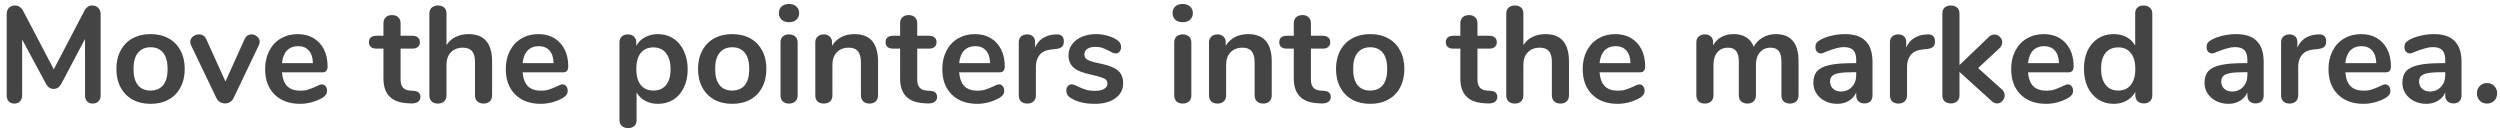 <svg width="365" height="19" viewBox="0 0 365 19" fill="none" xmlns="http://www.w3.org/2000/svg">
<path d="M13.454 0.8C13.827 0.8 14.127 0.92 14.354 1.16C14.581 1.387 14.694 1.693 14.694 2.08V13.92C14.694 14.293 14.587 14.587 14.374 14.8C14.161 15.013 13.881 15.12 13.534 15.12C13.187 15.12 12.914 15.013 12.714 14.8C12.514 14.587 12.414 14.293 12.414 13.92V5.68L9.014 12.12C8.854 12.413 8.681 12.633 8.494 12.78C8.307 12.913 8.087 12.98 7.834 12.98C7.581 12.98 7.361 12.913 7.174 12.78C6.987 12.647 6.814 12.427 6.654 12.12L3.234 5.78V13.92C3.234 14.28 3.127 14.573 2.914 14.8C2.714 15.013 2.441 15.12 2.094 15.12C1.747 15.12 1.474 15.013 1.274 14.8C1.074 14.587 0.974 14.293 0.974 13.92V2.08C0.974 1.693 1.081 1.387 1.294 1.16C1.521 0.92 1.821 0.8 2.194 0.8C2.714 0.8 3.121 1.087 3.414 1.66L7.854 10.12L12.274 1.66C12.567 1.087 12.961 0.8 13.454 0.8ZM21.991 15.16C20.991 15.16 20.11 14.953 19.351 14.54C18.604 14.127 18.024 13.533 17.61 12.76C17.197 11.987 16.991 11.087 16.991 10.06C16.991 9.033 17.197 8.14 17.61 7.38C18.024 6.607 18.604 6.013 19.351 5.6C20.11 5.187 20.991 4.98 21.991 4.98C22.991 4.98 23.864 5.187 24.61 5.6C25.37 6.013 25.951 6.607 26.351 7.38C26.764 8.14 26.971 9.033 26.971 10.06C26.971 11.087 26.764 11.987 26.351 12.76C25.951 13.533 25.37 14.127 24.61 14.54C23.864 14.953 22.991 15.16 21.991 15.16ZM21.971 13.22C22.784 13.22 23.404 12.953 23.831 12.42C24.257 11.887 24.471 11.1 24.471 10.06C24.471 9.033 24.257 8.253 23.831 7.72C23.404 7.173 22.791 6.9 21.991 6.9C21.191 6.9 20.57 7.173 20.131 7.72C19.704 8.253 19.491 9.033 19.491 10.06C19.491 11.1 19.704 11.887 20.131 12.42C20.557 12.953 21.171 13.22 21.971 13.22ZM35.698 5.74C35.805 5.5 35.945 5.32 36.118 5.2C36.305 5.08 36.505 5.02 36.718 5.02C37.025 5.02 37.298 5.127 37.538 5.34C37.791 5.54 37.918 5.793 37.918 6.1C37.918 6.26 37.878 6.42 37.798 6.58L34.098 14.32C33.978 14.573 33.805 14.767 33.578 14.9C33.365 15.033 33.125 15.1 32.858 15.1C32.605 15.1 32.358 15.033 32.118 14.9C31.892 14.767 31.718 14.573 31.598 14.32L27.878 6.58C27.811 6.447 27.778 6.293 27.778 6.12C27.778 5.813 27.905 5.553 28.158 5.34C28.425 5.127 28.725 5.02 29.058 5.02C29.538 5.02 29.892 5.253 30.118 5.72L32.918 11.9L35.698 5.74ZM46.989 12.32C47.216 12.32 47.396 12.407 47.529 12.58C47.676 12.753 47.749 12.987 47.749 13.28C47.749 13.693 47.503 14.04 47.009 14.32C46.556 14.573 46.043 14.78 45.469 14.94C44.896 15.087 44.349 15.16 43.829 15.16C42.256 15.16 41.009 14.707 40.089 13.8C39.169 12.893 38.709 11.653 38.709 10.08C38.709 9.08 38.909 8.193 39.309 7.42C39.709 6.647 40.269 6.047 40.989 5.62C41.723 5.193 42.549 4.98 43.469 4.98C44.349 4.98 45.116 5.173 45.769 5.56C46.423 5.947 46.929 6.493 47.289 7.2C47.649 7.907 47.829 8.74 47.829 9.7C47.829 10.273 47.576 10.56 47.069 10.56H41.169C41.249 11.48 41.509 12.16 41.949 12.6C42.389 13.027 43.029 13.24 43.869 13.24C44.296 13.24 44.669 13.187 44.989 13.08C45.323 12.973 45.696 12.827 46.109 12.64C46.509 12.427 46.803 12.32 46.989 12.32ZM43.529 6.74C42.849 6.74 42.303 6.953 41.889 7.38C41.489 7.807 41.249 8.42 41.169 9.22H45.689C45.663 8.407 45.463 7.793 45.089 7.38C44.716 6.953 44.196 6.74 43.529 6.74ZM60.384 13.26C61.051 13.3 61.384 13.6 61.384 14.16C61.384 14.48 61.251 14.727 60.984 14.9C60.731 15.06 60.364 15.127 59.884 15.1L59.344 15.06C57.104 14.9 55.984 13.7 55.984 11.46V7.1H54.984C54.624 7.1 54.344 7.02 54.144 6.86C53.957 6.7 53.864 6.467 53.864 6.16C53.864 5.853 53.957 5.62 54.144 5.46C54.344 5.3 54.624 5.22 54.984 5.22H55.984V3.38C55.984 3.02 56.097 2.733 56.324 2.52C56.551 2.307 56.857 2.2 57.244 2.2C57.617 2.2 57.917 2.307 58.144 2.52C58.371 2.733 58.484 3.02 58.484 3.38V5.22H60.184C60.544 5.22 60.817 5.3 61.004 5.46C61.204 5.62 61.304 5.853 61.304 6.16C61.304 6.467 61.204 6.7 61.004 6.86C60.817 7.02 60.544 7.1 60.184 7.1H58.484V11.64C58.484 12.627 58.937 13.153 59.844 13.22L60.384 13.26ZM68.407 4.98C70.7 4.98 71.847 6.32 71.847 9V13.92C71.847 14.293 71.733 14.587 71.507 14.8C71.293 15.013 70.993 15.12 70.607 15.12C70.22 15.12 69.913 15.013 69.687 14.8C69.46 14.587 69.347 14.293 69.347 13.92V9C69.347 8.293 69.2 7.78 68.907 7.46C68.627 7.127 68.18 6.96 67.567 6.96C66.847 6.96 66.267 7.187 65.827 7.64C65.4 8.093 65.187 8.7 65.187 9.46V13.92C65.187 14.293 65.073 14.587 64.847 14.8C64.62 15.013 64.313 15.12 63.927 15.12C63.54 15.12 63.233 15.013 63.007 14.8C62.793 14.587 62.687 14.293 62.687 13.92V1.96C62.687 1.613 62.8 1.333 63.027 1.12C63.267 0.907 63.573 0.8 63.947 0.8C64.32 0.8 64.62 0.9 64.847 1.1C65.073 1.3 65.187 1.573 65.187 1.92V6.58C65.52 6.06 65.96 5.667 66.507 5.4C67.067 5.12 67.7 4.98 68.407 4.98ZM82.126 12.32C82.353 12.32 82.533 12.407 82.666 12.58C82.813 12.753 82.886 12.987 82.886 13.28C82.886 13.693 82.639 14.04 82.146 14.32C81.693 14.573 81.179 14.78 80.606 14.94C80.033 15.087 79.486 15.16 78.966 15.16C77.393 15.16 76.146 14.707 75.226 13.8C74.306 12.893 73.846 11.653 73.846 10.08C73.846 9.08 74.046 8.193 74.446 7.42C74.846 6.647 75.406 6.047 76.126 5.62C76.859 5.193 77.686 4.98 78.606 4.98C79.486 4.98 80.253 5.173 80.906 5.56C81.559 5.947 82.066 6.493 82.426 7.2C82.786 7.907 82.966 8.74 82.966 9.7C82.966 10.273 82.713 10.56 82.206 10.56H76.306C76.386 11.48 76.646 12.16 77.086 12.6C77.526 13.027 78.166 13.24 79.006 13.24C79.433 13.24 79.806 13.187 80.126 13.08C80.459 12.973 80.833 12.827 81.246 12.64C81.646 12.427 81.939 12.32 82.126 12.32ZM78.666 6.74C77.986 6.74 77.439 6.953 77.026 7.38C76.626 7.807 76.386 8.42 76.306 9.22H80.826C80.799 8.407 80.599 7.793 80.226 7.38C79.853 6.953 79.333 6.74 78.666 6.74ZM96.061 4.98C96.901 4.98 97.647 5.193 98.301 5.62C98.967 6.047 99.481 6.653 99.841 7.44C100.214 8.213 100.401 9.107 100.401 10.12C100.401 11.133 100.214 12.02 99.841 12.78C99.481 13.54 98.974 14.127 98.321 14.54C97.667 14.953 96.914 15.16 96.061 15.16C95.367 15.16 94.747 15.013 94.201 14.72C93.654 14.427 93.234 14.02 92.941 13.5V17.58C92.941 17.927 92.827 18.2 92.601 18.4C92.374 18.6 92.074 18.7 91.701 18.7C91.327 18.7 91.021 18.593 90.781 18.38C90.554 18.167 90.441 17.887 90.441 17.54V6.2C90.441 5.84 90.547 5.553 90.761 5.34C90.987 5.127 91.287 5.02 91.661 5.02C92.034 5.02 92.334 5.127 92.561 5.34C92.787 5.553 92.901 5.84 92.901 6.2V6.7C93.194 6.153 93.614 5.733 94.161 5.44C94.721 5.133 95.354 4.98 96.061 4.98ZM95.401 13.22C96.187 13.22 96.801 12.953 97.241 12.42C97.681 11.873 97.901 11.107 97.901 10.12C97.901 9.107 97.681 8.32 97.241 7.76C96.801 7.2 96.187 6.92 95.401 6.92C94.601 6.92 93.981 7.193 93.541 7.74C93.114 8.287 92.901 9.067 92.901 10.08C92.901 11.08 93.114 11.853 93.541 12.4C93.981 12.947 94.601 13.22 95.401 13.22ZM106.912 15.16C105.912 15.16 105.032 14.953 104.272 14.54C103.526 14.127 102.946 13.533 102.532 12.76C102.119 11.987 101.912 11.087 101.912 10.06C101.912 9.033 102.119 8.14 102.532 7.38C102.946 6.607 103.526 6.013 104.272 5.6C105.032 5.187 105.912 4.98 106.912 4.98C107.912 4.98 108.786 5.187 109.532 5.6C110.292 6.013 110.872 6.607 111.272 7.38C111.686 8.14 111.892 9.033 111.892 10.06C111.892 11.087 111.686 11.987 111.272 12.76C110.872 13.533 110.292 14.127 109.532 14.54C108.786 14.953 107.912 15.16 106.912 15.16ZM106.892 13.22C107.706 13.22 108.326 12.953 108.752 12.42C109.179 11.887 109.392 11.1 109.392 10.06C109.392 9.033 109.179 8.253 108.752 7.72C108.326 7.173 107.712 6.9 106.912 6.9C106.112 6.9 105.492 7.173 105.052 7.72C104.626 8.253 104.412 9.033 104.412 10.06C104.412 11.1 104.626 11.887 105.052 12.42C105.479 12.953 106.092 13.22 106.892 13.22ZM115.196 15.12C114.836 15.12 114.536 15.02 114.296 14.82C114.07 14.607 113.956 14.307 113.956 13.92V6.2C113.956 5.813 114.07 5.52 114.296 5.32C114.536 5.12 114.836 5.02 115.196 5.02C115.556 5.02 115.856 5.12 116.096 5.32C116.336 5.52 116.456 5.813 116.456 6.2V13.92C116.456 14.307 116.336 14.607 116.096 14.82C115.856 15.02 115.556 15.12 115.196 15.12ZM115.196 3.24C114.743 3.24 114.383 3.12 114.116 2.88C113.85 2.627 113.716 2.3 113.716 1.9C113.716 1.5 113.85 1.18 114.116 0.94C114.383 0.7 114.743 0.58 115.196 0.58C115.636 0.58 115.99 0.7 116.256 0.94C116.536 1.18 116.676 1.5 116.676 1.9C116.676 2.3 116.543 2.627 116.276 2.88C116.01 3.12 115.65 3.24 115.196 3.24ZM124.714 4.98C125.888 4.98 126.761 5.313 127.334 5.98C127.908 6.647 128.194 7.653 128.194 9V13.92C128.194 14.293 128.081 14.587 127.854 14.8C127.641 15.013 127.341 15.12 126.954 15.12C126.568 15.12 126.261 15.013 126.034 14.8C125.808 14.587 125.694 14.293 125.694 13.92V9.14C125.694 8.38 125.548 7.827 125.254 7.48C124.974 7.133 124.528 6.96 123.914 6.96C123.194 6.96 122.614 7.187 122.174 7.64C121.748 8.093 121.534 8.7 121.534 9.46V13.92C121.534 14.293 121.421 14.587 121.194 14.8C120.968 15.013 120.661 15.12 120.274 15.12C119.888 15.12 119.581 15.013 119.354 14.8C119.141 14.587 119.034 14.293 119.034 13.92V6.18C119.034 5.833 119.148 5.553 119.374 5.34C119.601 5.127 119.908 5.02 120.294 5.02C120.641 5.02 120.921 5.127 121.134 5.34C121.361 5.54 121.474 5.807 121.474 6.14V6.68C121.808 6.133 122.254 5.713 122.814 5.42C123.374 5.127 124.008 4.98 124.714 4.98ZM135.814 13.26C136.48 13.3 136.814 13.6 136.814 14.16C136.814 14.48 136.68 14.727 136.414 14.9C136.16 15.06 135.794 15.127 135.314 15.1L134.774 15.06C132.534 14.9 131.414 13.7 131.414 11.46V7.1H130.414C130.054 7.1 129.774 7.02 129.574 6.86C129.387 6.7 129.294 6.467 129.294 6.16C129.294 5.853 129.387 5.62 129.574 5.46C129.774 5.3 130.054 5.22 130.414 5.22H131.414V3.38C131.414 3.02 131.527 2.733 131.754 2.52C131.98 2.307 132.287 2.2 132.674 2.2C133.047 2.2 133.347 2.307 133.574 2.52C133.8 2.733 133.914 3.02 133.914 3.38V5.22H135.614C135.974 5.22 136.247 5.3 136.434 5.46C136.634 5.62 136.734 5.853 136.734 6.16C136.734 6.467 136.634 6.7 136.434 6.86C136.247 7.02 135.974 7.1 135.614 7.1H133.914V11.64C133.914 12.627 134.367 13.153 135.274 13.22L135.814 13.26ZM145.856 12.32C146.083 12.32 146.263 12.407 146.396 12.58C146.543 12.753 146.616 12.987 146.616 13.28C146.616 13.693 146.37 14.04 145.876 14.32C145.423 14.573 144.91 14.78 144.336 14.94C143.763 15.087 143.216 15.16 142.696 15.16C141.123 15.16 139.876 14.707 138.956 13.8C138.036 12.893 137.576 11.653 137.576 10.08C137.576 9.08 137.776 8.193 138.176 7.42C138.576 6.647 139.136 6.047 139.856 5.62C140.59 5.193 141.416 4.98 142.336 4.98C143.216 4.98 143.983 5.173 144.636 5.56C145.29 5.947 145.796 6.493 146.156 7.2C146.516 7.907 146.696 8.74 146.696 9.7C146.696 10.273 146.443 10.56 145.936 10.56H140.036C140.116 11.48 140.376 12.16 140.816 12.6C141.256 13.027 141.896 13.24 142.736 13.24C143.163 13.24 143.536 13.187 143.856 13.08C144.19 12.973 144.563 12.827 144.976 12.64C145.376 12.427 145.67 12.32 145.856 12.32ZM142.396 6.74C141.716 6.74 141.17 6.953 140.756 7.38C140.356 7.807 140.116 8.42 140.036 9.22H144.556C144.53 8.407 144.33 7.793 143.956 7.38C143.583 6.953 143.063 6.74 142.396 6.74ZM154.201 5.02C154.548 4.993 154.821 5.067 155.021 5.24C155.221 5.413 155.321 5.673 155.321 6.02C155.321 6.38 155.235 6.647 155.061 6.82C154.888 6.993 154.575 7.107 154.121 7.16L153.521 7.22C152.735 7.3 152.155 7.567 151.781 8.02C151.421 8.473 151.241 9.04 151.241 9.72V13.92C151.241 14.307 151.121 14.607 150.881 14.82C150.641 15.02 150.341 15.12 149.981 15.12C149.621 15.12 149.321 15.02 149.081 14.82C148.855 14.607 148.741 14.307 148.741 13.92V6.18C148.741 5.807 148.855 5.52 149.081 5.32C149.321 5.12 149.615 5.02 149.961 5.02C150.308 5.02 150.588 5.12 150.801 5.32C151.015 5.507 151.121 5.78 151.121 6.14V6.94C151.375 6.353 151.748 5.9 152.241 5.58C152.748 5.26 153.308 5.08 153.921 5.04L154.201 5.02ZM159.84 15.16C158.387 15.16 157.213 14.873 156.32 14.3C155.893 14.047 155.68 13.687 155.68 13.22C155.68 12.953 155.753 12.74 155.9 12.58C156.047 12.407 156.227 12.32 156.44 12.32C156.667 12.32 156.98 12.427 157.38 12.64C157.807 12.84 158.193 12.993 158.54 13.1C158.9 13.207 159.353 13.26 159.9 13.26C160.46 13.26 160.893 13.167 161.2 12.98C161.52 12.793 161.68 12.533 161.68 12.2C161.68 11.973 161.613 11.793 161.48 11.66C161.36 11.527 161.133 11.407 160.8 11.3C160.48 11.18 159.987 11.047 159.32 10.9C158.133 10.66 157.28 10.32 156.76 9.88C156.253 9.44 156 8.833 156 8.06C156 7.473 156.173 6.947 156.52 6.48C156.867 6 157.34 5.633 157.94 5.38C158.553 5.113 159.247 4.98 160.02 4.98C160.58 4.98 161.12 5.053 161.64 5.2C162.16 5.333 162.627 5.533 163.04 5.8C163.467 6.067 163.68 6.42 163.68 6.86C163.68 7.127 163.607 7.353 163.46 7.54C163.313 7.713 163.133 7.8 162.92 7.8C162.773 7.8 162.627 7.773 162.48 7.72C162.347 7.653 162.173 7.56 161.96 7.44C161.573 7.24 161.24 7.093 160.96 7C160.68 6.893 160.333 6.84 159.92 6.84C159.427 6.84 159.033 6.94 158.74 7.14C158.46 7.34 158.32 7.613 158.32 7.96C158.32 8.293 158.467 8.547 158.76 8.72C159.053 8.893 159.62 9.067 160.46 9.24C161.353 9.427 162.053 9.64 162.56 9.88C163.067 10.12 163.427 10.42 163.64 10.78C163.867 11.14 163.98 11.6 163.98 12.16C163.98 13.067 163.6 13.793 162.84 14.34C162.093 14.887 161.093 15.16 159.84 15.16ZM172.677 15.12C172.317 15.12 172.017 15.02 171.777 14.82C171.55 14.607 171.437 14.307 171.437 13.92V6.2C171.437 5.813 171.55 5.52 171.777 5.32C172.017 5.12 172.317 5.02 172.677 5.02C173.037 5.02 173.337 5.12 173.577 5.32C173.817 5.52 173.937 5.813 173.937 6.2V13.92C173.937 14.307 173.817 14.607 173.577 14.82C173.337 15.02 173.037 15.12 172.677 15.12ZM172.677 3.24C172.223 3.24 171.863 3.12 171.597 2.88C171.33 2.627 171.197 2.3 171.197 1.9C171.197 1.5 171.33 1.18 171.597 0.94C171.863 0.7 172.223 0.58 172.677 0.58C173.117 0.58 173.47 0.7 173.737 0.94C174.017 1.18 174.157 1.5 174.157 1.9C174.157 2.3 174.023 2.627 173.757 2.88C173.49 3.12 173.13 3.24 172.677 3.24ZM182.195 4.98C183.368 4.98 184.242 5.313 184.815 5.98C185.388 6.647 185.675 7.653 185.675 9V13.92C185.675 14.293 185.562 14.587 185.335 14.8C185.122 15.013 184.822 15.12 184.435 15.12C184.048 15.12 183.742 15.013 183.515 14.8C183.288 14.587 183.175 14.293 183.175 13.92V9.14C183.175 8.38 183.028 7.827 182.735 7.48C182.455 7.133 182.008 6.96 181.395 6.96C180.675 6.96 180.095 7.187 179.655 7.64C179.228 8.093 179.015 8.7 179.015 9.46V13.92C179.015 14.293 178.902 14.587 178.675 14.8C178.448 15.013 178.142 15.12 177.755 15.12C177.368 15.12 177.062 15.013 176.835 14.8C176.622 14.587 176.515 14.293 176.515 13.92V6.18C176.515 5.833 176.628 5.553 176.855 5.34C177.082 5.127 177.388 5.02 177.775 5.02C178.122 5.02 178.402 5.127 178.615 5.34C178.842 5.54 178.955 5.807 178.955 6.14V6.68C179.288 6.133 179.735 5.713 180.295 5.42C180.855 5.127 181.488 4.98 182.195 4.98ZM193.294 13.26C193.961 13.3 194.294 13.6 194.294 14.16C194.294 14.48 194.161 14.727 193.894 14.9C193.641 15.06 193.274 15.127 192.794 15.1L192.254 15.06C190.014 14.9 188.894 13.7 188.894 11.46V7.1H187.894C187.534 7.1 187.254 7.02 187.054 6.86C186.867 6.7 186.774 6.467 186.774 6.16C186.774 5.853 186.867 5.62 187.054 5.46C187.254 5.3 187.534 5.22 187.894 5.22H188.894V3.38C188.894 3.02 189.007 2.733 189.234 2.52C189.461 2.307 189.767 2.2 190.154 2.2C190.527 2.2 190.827 2.307 191.054 2.52C191.281 2.733 191.394 3.02 191.394 3.38V5.22H193.094C193.454 5.22 193.727 5.3 193.914 5.46C194.114 5.62 194.214 5.853 194.214 6.16C194.214 6.467 194.114 6.7 193.914 6.86C193.727 7.02 193.454 7.1 193.094 7.1H191.394V11.64C191.394 12.627 191.847 13.153 192.754 13.22L193.294 13.26ZM200.057 15.16C199.057 15.16 198.177 14.953 197.417 14.54C196.67 14.127 196.09 13.533 195.677 12.76C195.264 11.987 195.057 11.087 195.057 10.06C195.057 9.033 195.264 8.14 195.677 7.38C196.09 6.607 196.67 6.013 197.417 5.6C198.177 5.187 199.057 4.98 200.057 4.98C201.057 4.98 201.93 5.187 202.677 5.6C203.437 6.013 204.017 6.607 204.417 7.38C204.83 8.14 205.037 9.033 205.037 10.06C205.037 11.087 204.83 11.987 204.417 12.76C204.017 13.533 203.437 14.127 202.677 14.54C201.93 14.953 201.057 15.16 200.057 15.16ZM200.037 13.22C200.85 13.22 201.47 12.953 201.897 12.42C202.324 11.887 202.537 11.1 202.537 10.06C202.537 9.033 202.324 8.253 201.897 7.72C201.47 7.173 200.857 6.9 200.057 6.9C199.257 6.9 198.637 7.173 198.197 7.72C197.77 8.253 197.557 9.033 197.557 10.06C197.557 11.1 197.77 11.887 198.197 12.42C198.624 12.953 199.237 13.22 200.037 13.22ZM217.61 13.26C218.277 13.3 218.61 13.6 218.61 14.16C218.61 14.48 218.477 14.727 218.21 14.9C217.957 15.06 217.59 15.127 217.11 15.1L216.57 15.06C214.33 14.9 213.21 13.7 213.21 11.46V7.1H212.21C211.85 7.1 211.57 7.02 211.37 6.86C211.184 6.7 211.09 6.467 211.09 6.16C211.09 5.853 211.184 5.62 211.37 5.46C211.57 5.3 211.85 5.22 212.21 5.22H213.21V3.38C213.21 3.02 213.324 2.733 213.55 2.52C213.777 2.307 214.084 2.2 214.47 2.2C214.844 2.2 215.144 2.307 215.37 2.52C215.597 2.733 215.71 3.02 215.71 3.38V5.22H217.41C217.77 5.22 218.044 5.3 218.23 5.46C218.43 5.62 218.53 5.853 218.53 6.16C218.53 6.467 218.43 6.7 218.23 6.86C218.044 7.02 217.77 7.1 217.41 7.1H215.71V11.64C215.71 12.627 216.164 13.153 217.07 13.22L217.61 13.26ZM225.633 4.98C227.927 4.98 229.073 6.32 229.073 9V13.92C229.073 14.293 228.96 14.587 228.733 14.8C228.52 15.013 228.22 15.12 227.833 15.12C227.447 15.12 227.14 15.013 226.913 14.8C226.687 14.587 226.573 14.293 226.573 13.92V9C226.573 8.293 226.427 7.78 226.133 7.46C225.853 7.127 225.407 6.96 224.793 6.96C224.073 6.96 223.493 7.187 223.053 7.64C222.627 8.093 222.413 8.7 222.413 9.46V13.92C222.413 14.293 222.3 14.587 222.073 14.8C221.847 15.013 221.54 15.12 221.153 15.12C220.767 15.12 220.46 15.013 220.233 14.8C220.02 14.587 219.913 14.293 219.913 13.92V1.96C219.913 1.613 220.027 1.333 220.253 1.12C220.493 0.907 220.8 0.8 221.173 0.8C221.547 0.8 221.847 0.9 222.073 1.1C222.3 1.3 222.413 1.573 222.413 1.92V6.58C222.747 6.06 223.187 5.667 223.733 5.4C224.293 5.12 224.927 4.98 225.633 4.98ZM239.353 12.32C239.579 12.32 239.759 12.407 239.893 12.58C240.039 12.753 240.113 12.987 240.113 13.28C240.113 13.693 239.866 14.04 239.373 14.32C238.919 14.573 238.406 14.78 237.833 14.94C237.259 15.087 236.713 15.16 236.192 15.16C234.619 15.16 233.373 14.707 232.453 13.8C231.533 12.893 231.073 11.653 231.073 10.08C231.073 9.08 231.273 8.193 231.673 7.42C232.073 6.647 232.633 6.047 233.353 5.62C234.086 5.193 234.913 4.98 235.833 4.98C236.713 4.98 237.479 5.173 238.133 5.56C238.786 5.947 239.293 6.493 239.653 7.2C240.013 7.907 240.193 8.74 240.193 9.7C240.193 10.273 239.939 10.56 239.433 10.56H233.533C233.613 11.48 233.873 12.16 234.313 12.6C234.753 13.027 235.393 13.24 236.233 13.24C236.659 13.24 237.033 13.187 237.353 13.08C237.686 12.973 238.059 12.827 238.473 12.64C238.873 12.427 239.166 12.32 239.353 12.32ZM235.893 6.74C235.213 6.74 234.666 6.953 234.253 7.38C233.853 7.807 233.613 8.42 233.533 9.22H238.053C238.026 8.407 237.826 7.793 237.453 7.38C237.079 6.953 236.559 6.74 235.893 6.74ZM259.287 4.98C260.354 4.98 261.167 5.3 261.727 5.94C262.301 6.567 262.587 7.587 262.587 9V13.92C262.587 14.307 262.467 14.607 262.227 14.82C262.001 15.02 261.701 15.12 261.327 15.12C260.967 15.12 260.667 15.02 260.427 14.82C260.201 14.607 260.087 14.307 260.087 13.92V9C260.087 8.267 259.954 7.747 259.687 7.44C259.434 7.12 259.041 6.96 258.507 6.96C257.854 6.96 257.334 7.187 256.947 7.64C256.561 8.08 256.367 8.687 256.367 9.46V13.92C256.367 14.307 256.247 14.607 256.007 14.82C255.781 15.02 255.487 15.12 255.127 15.12C254.767 15.12 254.467 15.02 254.227 14.82C253.987 14.607 253.867 14.307 253.867 13.92V9C253.867 8.267 253.734 7.747 253.467 7.44C253.214 7.12 252.821 6.96 252.287 6.96C251.634 6.96 251.114 7.187 250.727 7.64C250.354 8.08 250.167 8.687 250.167 9.46V13.92C250.167 14.307 250.047 14.607 249.807 14.82C249.567 15.02 249.267 15.12 248.907 15.12C248.547 15.12 248.247 15.02 248.007 14.82C247.781 14.607 247.667 14.307 247.667 13.92V6.18C247.667 5.807 247.787 5.52 248.027 5.32C248.267 5.12 248.567 5.02 248.927 5.02C249.274 5.02 249.554 5.12 249.767 5.32C249.994 5.507 250.107 5.78 250.107 6.14V6.62C250.414 6.087 250.821 5.68 251.327 5.4C251.847 5.12 252.441 4.98 253.107 4.98C254.574 4.98 255.554 5.593 256.047 6.82C256.341 6.26 256.774 5.813 257.347 5.48C257.921 5.147 258.567 4.98 259.287 4.98ZM269.368 4.98C270.728 4.98 271.735 5.32 272.388 6C273.055 6.667 273.388 7.687 273.388 9.06V13.94C273.388 14.3 273.281 14.587 273.068 14.8C272.855 15 272.561 15.1 272.188 15.1C271.841 15.1 271.555 14.993 271.328 14.78C271.115 14.567 271.008 14.287 271.008 13.94V13.5C270.781 14.02 270.421 14.427 269.928 14.72C269.448 15.013 268.888 15.16 268.248 15.16C267.595 15.16 267.001 15.027 266.468 14.76C265.935 14.493 265.515 14.127 265.208 13.66C264.901 13.193 264.748 12.673 264.748 12.1C264.748 11.38 264.928 10.813 265.288 10.4C265.661 9.987 266.261 9.687 267.088 9.5C267.915 9.313 269.055 9.22 270.508 9.22H271.008V8.76C271.008 8.107 270.868 7.633 270.588 7.34C270.308 7.033 269.855 6.88 269.228 6.88C268.841 6.88 268.448 6.94 268.048 7.06C267.648 7.167 267.175 7.327 266.628 7.54C266.281 7.713 266.028 7.8 265.868 7.8C265.628 7.8 265.428 7.713 265.268 7.54C265.121 7.367 265.048 7.14 265.048 6.86C265.048 6.633 265.101 6.44 265.208 6.28C265.328 6.107 265.521 5.947 265.788 5.8C266.255 5.547 266.808 5.347 267.448 5.2C268.101 5.053 268.741 4.98 269.368 4.98ZM268.748 13.36C269.415 13.36 269.955 13.14 270.368 12.7C270.795 12.247 271.008 11.667 271.008 10.96V10.54H270.648C269.755 10.54 269.061 10.58 268.568 10.66C268.075 10.74 267.721 10.88 267.508 11.08C267.295 11.28 267.188 11.553 267.188 11.9C267.188 12.327 267.335 12.68 267.628 12.96C267.935 13.227 268.308 13.36 268.748 13.36ZM281.389 5.02C281.736 4.993 282.009 5.067 282.209 5.24C282.409 5.413 282.509 5.673 282.509 6.02C282.509 6.38 282.422 6.647 282.249 6.82C282.076 6.993 281.762 7.107 281.309 7.16L280.709 7.22C279.922 7.3 279.342 7.567 278.969 8.02C278.609 8.473 278.429 9.04 278.429 9.72V13.92C278.429 14.307 278.309 14.607 278.069 14.82C277.829 15.02 277.529 15.12 277.169 15.12C276.809 15.12 276.509 15.02 276.269 14.82C276.042 14.607 275.929 14.307 275.929 13.92V6.18C275.929 5.807 276.042 5.52 276.269 5.32C276.509 5.12 276.802 5.02 277.149 5.02C277.496 5.02 277.776 5.12 277.989 5.32C278.202 5.507 278.309 5.78 278.309 6.14V6.94C278.562 6.353 278.936 5.9 279.429 5.58C279.936 5.26 280.496 5.08 281.109 5.04L281.389 5.02ZM292.285 13.06C292.552 13.313 292.685 13.6 292.685 13.92C292.685 14.227 292.572 14.5 292.345 14.74C292.132 14.98 291.878 15.1 291.585 15.1C291.292 15.1 291.018 14.98 290.765 14.74L286.085 10.5V13.92C286.085 14.307 285.965 14.6 285.725 14.8C285.485 15 285.185 15.1 284.825 15.1C284.465 15.1 284.165 15 283.925 14.8C283.698 14.6 283.585 14.307 283.585 13.92V1.98C283.585 1.593 283.698 1.3 283.925 1.1C284.165 0.9 284.465 0.8 284.825 0.8C285.185 0.8 285.485 0.9 285.725 1.1C285.965 1.3 286.085 1.593 286.085 1.98V9.5L290.365 5.4C290.605 5.16 290.878 5.04 291.185 5.04C291.492 5.04 291.758 5.153 291.985 5.38C292.212 5.607 292.325 5.873 292.325 6.18C292.325 6.487 292.198 6.767 291.945 7.02L288.805 9.94L292.285 13.06ZM301.911 12.32C302.138 12.32 302.318 12.407 302.451 12.58C302.598 12.753 302.671 12.987 302.671 13.28C302.671 13.693 302.424 14.04 301.931 14.32C301.478 14.573 300.964 14.78 300.391 14.94C299.818 15.087 299.271 15.16 298.751 15.16C297.178 15.16 295.931 14.707 295.011 13.8C294.091 12.893 293.631 11.653 293.631 10.08C293.631 9.08 293.831 8.193 294.231 7.42C294.631 6.647 295.191 6.047 295.911 5.62C296.644 5.193 297.471 4.98 298.391 4.98C299.271 4.98 300.038 5.173 300.691 5.56C301.344 5.947 301.851 6.493 302.211 7.2C302.571 7.907 302.751 8.74 302.751 9.7C302.751 10.273 302.498 10.56 301.991 10.56H296.091C296.171 11.48 296.431 12.16 296.871 12.6C297.311 13.027 297.951 13.24 298.791 13.24C299.218 13.24 299.591 13.187 299.911 13.08C300.244 12.973 300.618 12.827 301.031 12.64C301.431 12.427 301.724 12.32 301.911 12.32ZM298.451 6.74C297.771 6.74 297.224 6.953 296.811 7.38C296.411 7.807 296.171 8.42 296.091 9.22H300.611C300.584 8.407 300.384 7.793 300.011 7.38C299.638 6.953 299.118 6.74 298.451 6.74ZM312.956 0.8C313.329 0.8 313.636 0.907 313.876 1.12C314.116 1.333 314.236 1.613 314.236 1.96V13.92C314.236 14.28 314.123 14.567 313.896 14.78C313.669 14.993 313.369 15.1 312.996 15.1C312.623 15.1 312.323 14.993 312.096 14.78C311.869 14.567 311.756 14.28 311.756 13.92V13.42C311.463 13.967 311.036 14.393 310.476 14.7C309.929 15.007 309.303 15.16 308.596 15.16C307.756 15.16 307.003 14.947 306.336 14.52C305.683 14.093 305.169 13.493 304.796 12.72C304.436 11.933 304.256 11.033 304.256 10.02C304.256 9.007 304.436 8.12 304.796 7.36C305.169 6.6 305.683 6.013 306.336 5.6C306.989 5.187 307.743 4.98 308.596 4.98C309.303 4.98 309.929 5.127 310.476 5.42C311.023 5.713 311.443 6.127 311.736 6.66V1.92C311.736 1.587 311.843 1.32 312.056 1.12C312.283 0.907 312.583 0.8 312.956 0.8ZM309.256 13.22C310.056 13.22 310.669 12.947 311.096 12.4C311.536 11.853 311.756 11.073 311.756 10.06C311.756 9.047 311.536 8.273 311.096 7.74C310.669 7.193 310.063 6.92 309.276 6.92C308.476 6.92 307.856 7.187 307.416 7.72C306.976 8.253 306.756 9.02 306.756 10.02C306.756 11.033 306.976 11.82 307.416 12.38C307.856 12.94 308.469 13.22 309.256 13.22ZM326.478 4.98C327.838 4.98 328.844 5.32 329.498 6C330.164 6.667 330.498 7.687 330.498 9.06V13.94C330.498 14.3 330.391 14.587 330.178 14.8C329.964 15 329.671 15.1 329.298 15.1C328.951 15.1 328.664 14.993 328.438 14.78C328.224 14.567 328.118 14.287 328.118 13.94V13.5C327.891 14.02 327.531 14.427 327.038 14.72C326.558 15.013 325.998 15.16 325.358 15.16C324.704 15.16 324.111 15.027 323.577 14.76C323.044 14.493 322.624 14.127 322.318 13.66C322.011 13.193 321.858 12.673 321.858 12.1C321.858 11.38 322.038 10.813 322.398 10.4C322.771 9.987 323.371 9.687 324.198 9.5C325.024 9.313 326.164 9.22 327.618 9.22H328.118V8.76C328.118 8.107 327.978 7.633 327.698 7.34C327.418 7.033 326.964 6.88 326.338 6.88C325.951 6.88 325.558 6.94 325.158 7.06C324.758 7.167 324.284 7.327 323.738 7.54C323.391 7.713 323.138 7.8 322.978 7.8C322.738 7.8 322.538 7.713 322.378 7.54C322.231 7.367 322.158 7.14 322.158 6.86C322.158 6.633 322.211 6.44 322.318 6.28C322.438 6.107 322.631 5.947 322.898 5.8C323.364 5.547 323.918 5.347 324.558 5.2C325.211 5.053 325.851 4.98 326.478 4.98ZM325.858 13.36C326.524 13.36 327.064 13.14 327.478 12.7C327.904 12.247 328.118 11.667 328.118 10.96V10.54H327.758C326.864 10.54 326.171 10.58 325.678 10.66C325.184 10.74 324.831 10.88 324.618 11.08C324.404 11.28 324.298 11.553 324.298 11.9C324.298 12.327 324.444 12.68 324.738 12.96C325.044 13.227 325.418 13.36 325.858 13.36ZM338.498 5.02C338.845 4.993 339.118 5.067 339.318 5.24C339.518 5.413 339.618 5.673 339.618 6.02C339.618 6.38 339.532 6.647 339.358 6.82C339.185 6.993 338.872 7.107 338.418 7.16L337.818 7.22C337.032 7.3 336.452 7.567 336.078 8.02C335.718 8.473 335.538 9.04 335.538 9.72V13.92C335.538 14.307 335.418 14.607 335.178 14.82C334.938 15.02 334.638 15.12 334.278 15.12C333.918 15.12 333.618 15.02 333.378 14.82C333.152 14.607 333.038 14.307 333.038 13.92V6.18C333.038 5.807 333.152 5.52 333.378 5.32C333.618 5.12 333.912 5.02 334.258 5.02C334.605 5.02 334.885 5.12 335.098 5.32C335.312 5.507 335.418 5.78 335.418 6.14V6.94C335.672 6.353 336.045 5.9 336.538 5.58C337.045 5.26 337.605 5.08 338.218 5.04L338.498 5.02ZM348.239 12.32C348.466 12.32 348.646 12.407 348.779 12.58C348.926 12.753 348.999 12.987 348.999 13.28C348.999 13.693 348.753 14.04 348.259 14.32C347.806 14.573 347.293 14.78 346.719 14.94C346.146 15.087 345.599 15.16 345.079 15.16C343.506 15.16 342.259 14.707 341.339 13.8C340.419 12.893 339.959 11.653 339.959 10.08C339.959 9.08 340.159 8.193 340.559 7.42C340.959 6.647 341.519 6.047 342.239 5.62C342.973 5.193 343.799 4.98 344.719 4.98C345.599 4.98 346.366 5.173 347.019 5.56C347.673 5.947 348.179 6.493 348.539 7.2C348.899 7.907 349.079 8.74 349.079 9.7C349.079 10.273 348.826 10.56 348.319 10.56H342.419C342.499 11.48 342.759 12.16 343.199 12.6C343.639 13.027 344.279 13.24 345.119 13.24C345.546 13.24 345.919 13.187 346.239 13.08C346.573 12.973 346.946 12.827 347.359 12.64C347.759 12.427 348.053 12.32 348.239 12.32ZM344.779 6.74C344.099 6.74 343.553 6.953 343.139 7.38C342.739 7.807 342.499 8.42 342.419 9.22H346.939C346.913 8.407 346.713 7.793 346.339 7.38C345.966 6.953 345.446 6.74 344.779 6.74ZM355.364 4.98C356.724 4.98 357.731 5.32 358.384 6C359.051 6.667 359.384 7.687 359.384 9.06V13.94C359.384 14.3 359.278 14.587 359.064 14.8C358.851 15 358.558 15.1 358.184 15.1C357.838 15.1 357.551 14.993 357.324 14.78C357.111 14.567 357.004 14.287 357.004 13.94V13.5C356.778 14.02 356.418 14.427 355.924 14.72C355.444 15.013 354.884 15.16 354.244 15.16C353.591 15.16 352.998 15.027 352.464 14.76C351.931 14.493 351.511 14.127 351.204 13.66C350.898 13.193 350.744 12.673 350.744 12.1C350.744 11.38 350.924 10.813 351.284 10.4C351.658 9.987 352.258 9.687 353.084 9.5C353.911 9.313 355.051 9.22 356.504 9.22H357.004V8.76C357.004 8.107 356.864 7.633 356.584 7.34C356.304 7.033 355.851 6.88 355.224 6.88C354.838 6.88 354.444 6.94 354.044 7.06C353.644 7.167 353.171 7.327 352.624 7.54C352.278 7.713 352.024 7.8 351.864 7.8C351.624 7.8 351.424 7.713 351.264 7.54C351.118 7.367 351.044 7.14 351.044 6.86C351.044 6.633 351.098 6.44 351.204 6.28C351.324 6.107 351.518 5.947 351.784 5.8C352.251 5.547 352.804 5.347 353.444 5.2C354.098 5.053 354.738 4.98 355.364 4.98ZM354.744 13.36C355.411 13.36 355.951 13.14 356.364 12.7C356.791 12.247 357.004 11.667 357.004 10.96V10.54H356.644C355.751 10.54 355.058 10.58 354.564 10.66C354.071 10.74 353.718 10.88 353.504 11.08C353.291 11.28 353.184 11.553 353.184 11.9C353.184 12.327 353.331 12.68 353.624 12.96C353.931 13.227 354.304 13.36 354.744 13.36ZM363.105 15.12C362.678 15.12 362.325 14.98 362.045 14.7C361.765 14.407 361.625 14.047 361.625 13.62C361.625 13.193 361.765 12.84 362.045 12.56C362.325 12.267 362.678 12.12 363.105 12.12C363.532 12.12 363.885 12.267 364.165 12.56C364.445 12.84 364.585 13.193 364.585 13.62C364.585 14.047 364.445 14.407 364.165 14.7C363.885 14.98 363.532 15.12 363.105 15.12Z" fill="#444444"/>
</svg>
